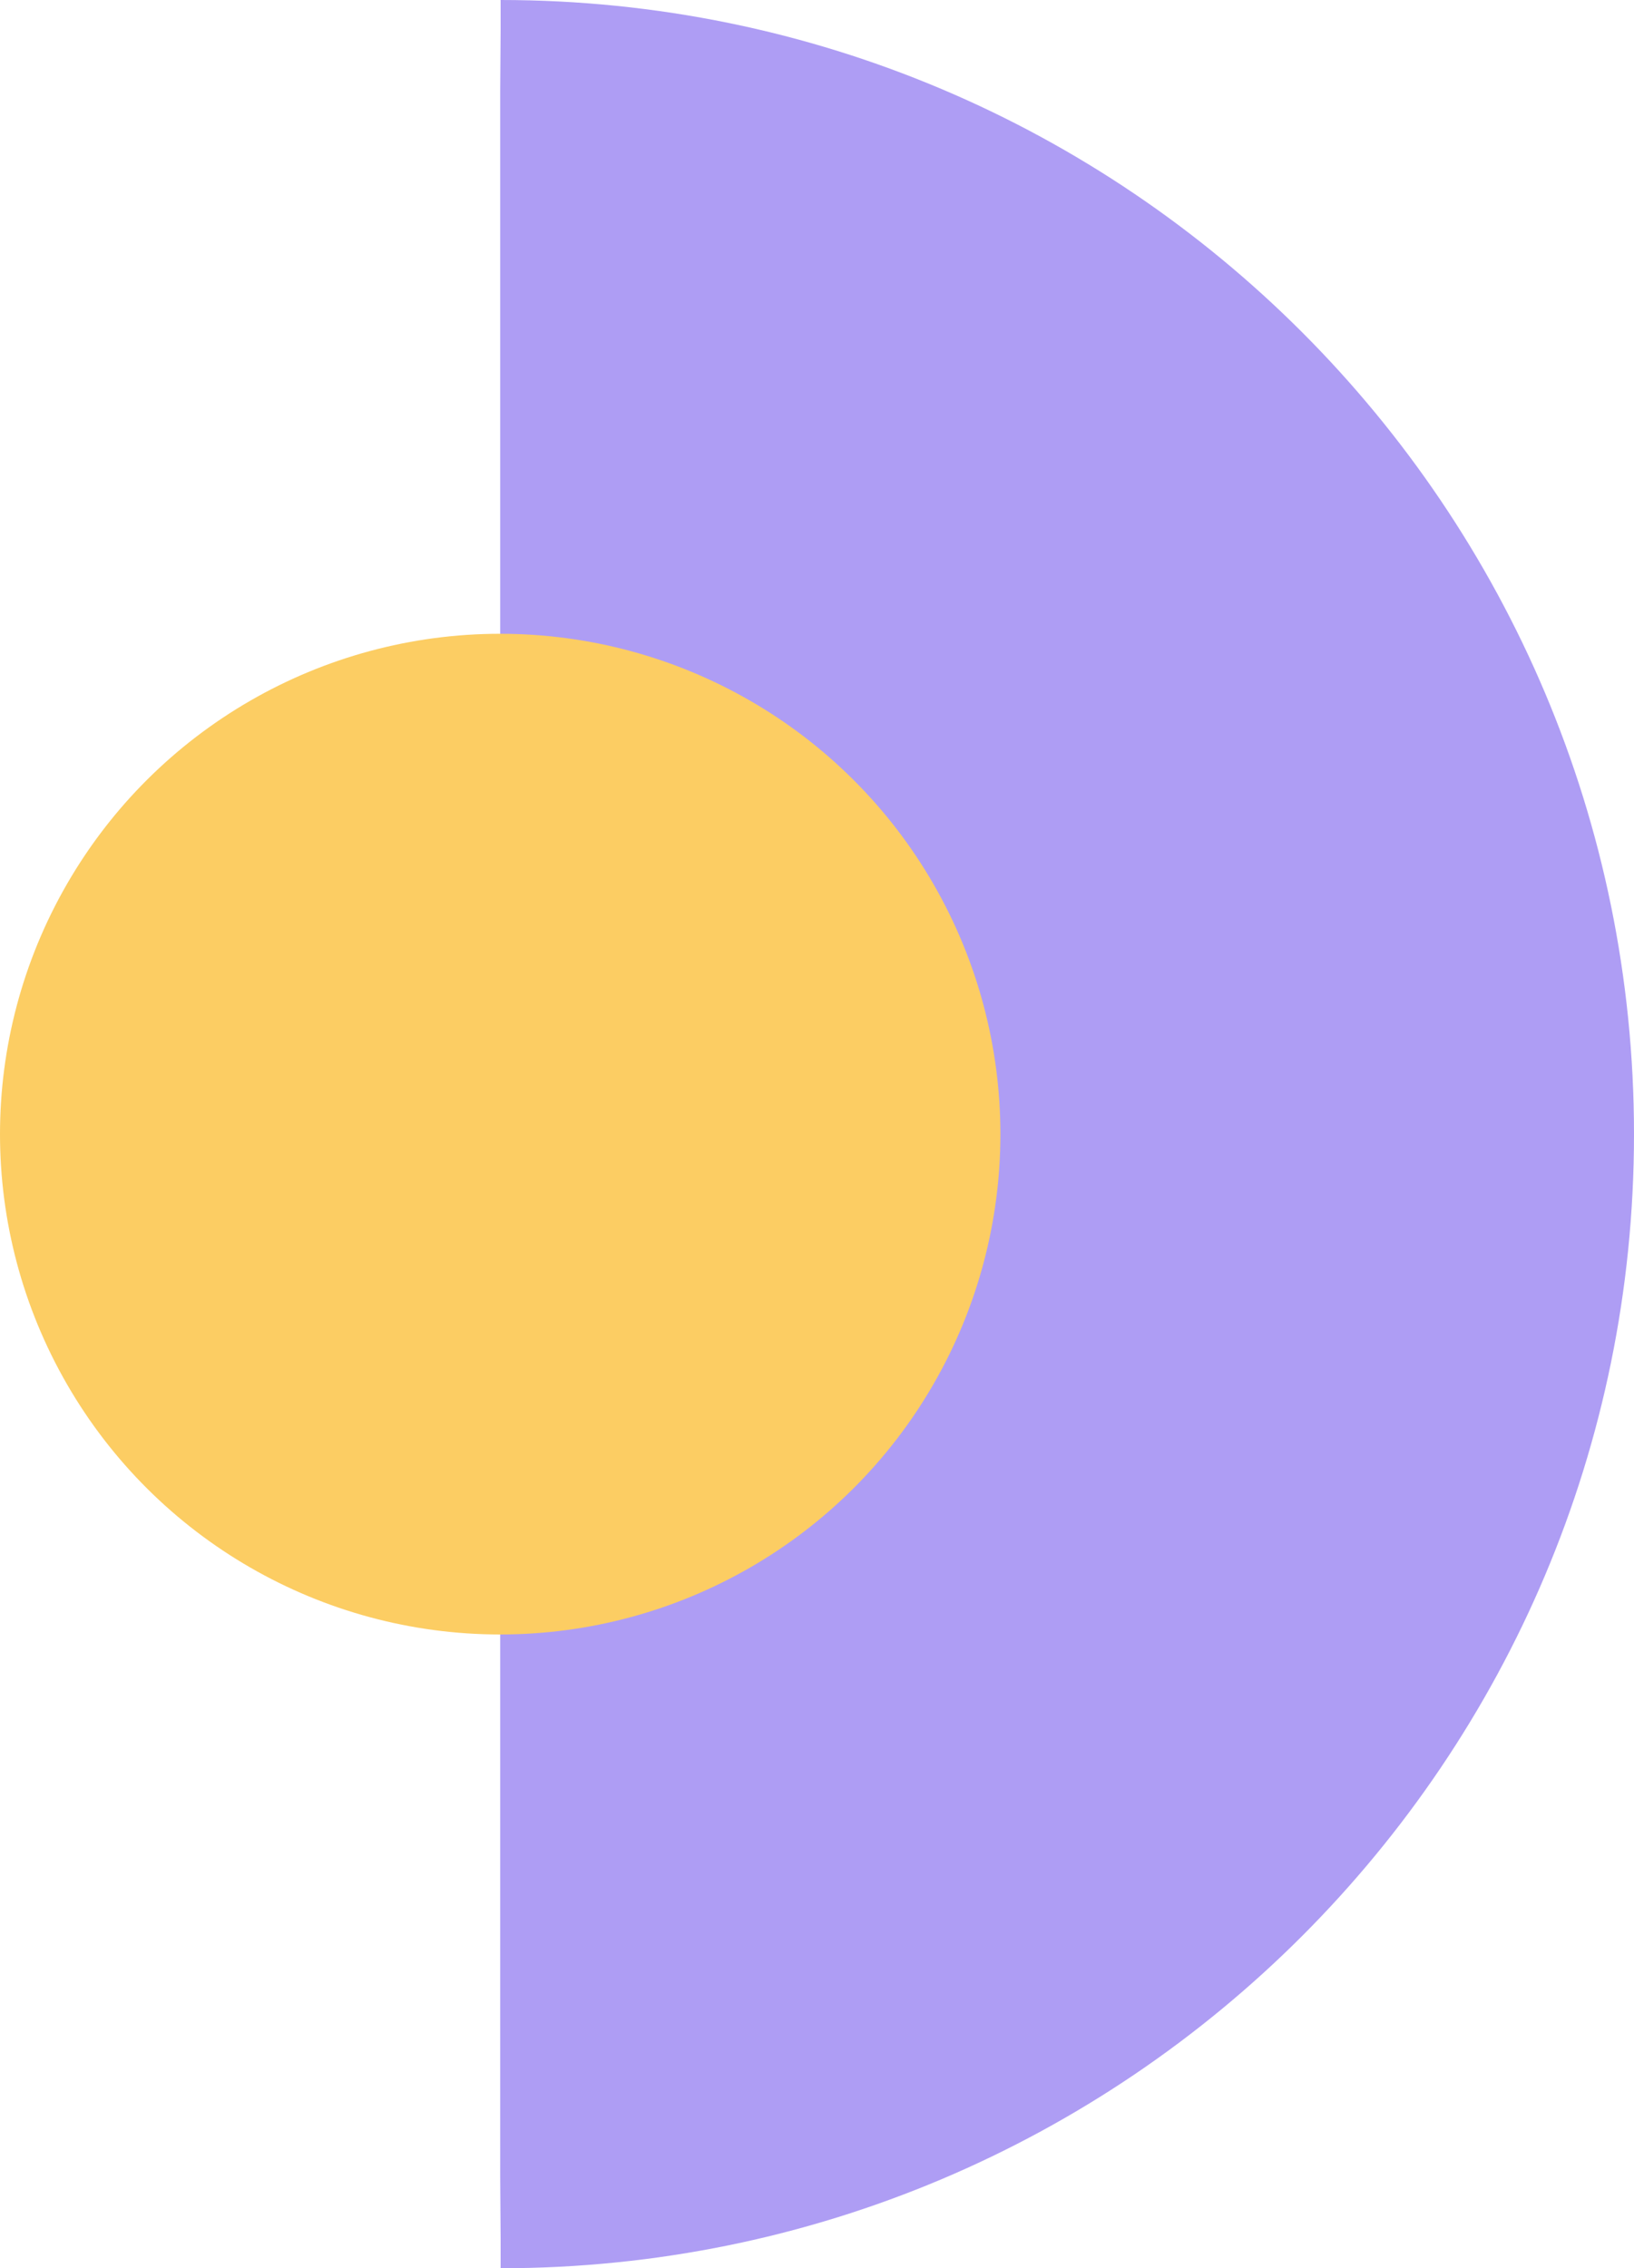 <?xml version="1.0" encoding="UTF-8"?>
<svg width="98px" height="136px" viewBox="0 0 98 136" version="1.1" xmlns="http://www.w3.org/2000/svg" xmlns:xlink="http://www.w3.org/1999/xlink">
    <!-- Generator: Sketch 59.1 (86144) - https://sketch.com -->
    <title>Group 70</title>
    <desc>Created with Sketch.</desc>
    <g id="Page-1" stroke="none" stroke-width="1" fill="none" fill-rule="evenodd">
        <g id="Group-70">
            <g id="Group-67-Copy-3" transform="translate(64, 68) scale(1, -1) rotate(-90) translate(-64, -68) translate(-4, 34)" fill="#AE9DF4">
                <path d="M130.541,-2.29121309e-13 L134.208,0.025 L135.96,0.025 L135.982,0.021 C135.994,0.02 136,0.021 136,0.025 C136,37.567 105.555,68 68,68 L68,68 L68,0.025 L86.327,0.025 L95.381,-2.26968395e-13 L130.541,-2.29121309e-13 Z M40.619,-2.26968395e-13 L49.673,0.025 L68,0.025 L68,68 C30.445,68 1.97530881e-12,37.567 1.97530881e-12,0.025 C1.97530881e-12,0.021 0.006,0.02 0.018,0.021 L0.04,0.025 L1.792,0.025 L5.459,-2.29121309e-13 L40.619,-2.26968395e-13 Z" id="Combined-Shape"></path>
            </g>
            <circle id="Oval-Copy-47" fill="#FCCD63" transform="translate(30, 68) rotate(90) translate(-30, -68) " cx="30" cy="68" r="30"></circle>
        </g>
    </g>
</svg>